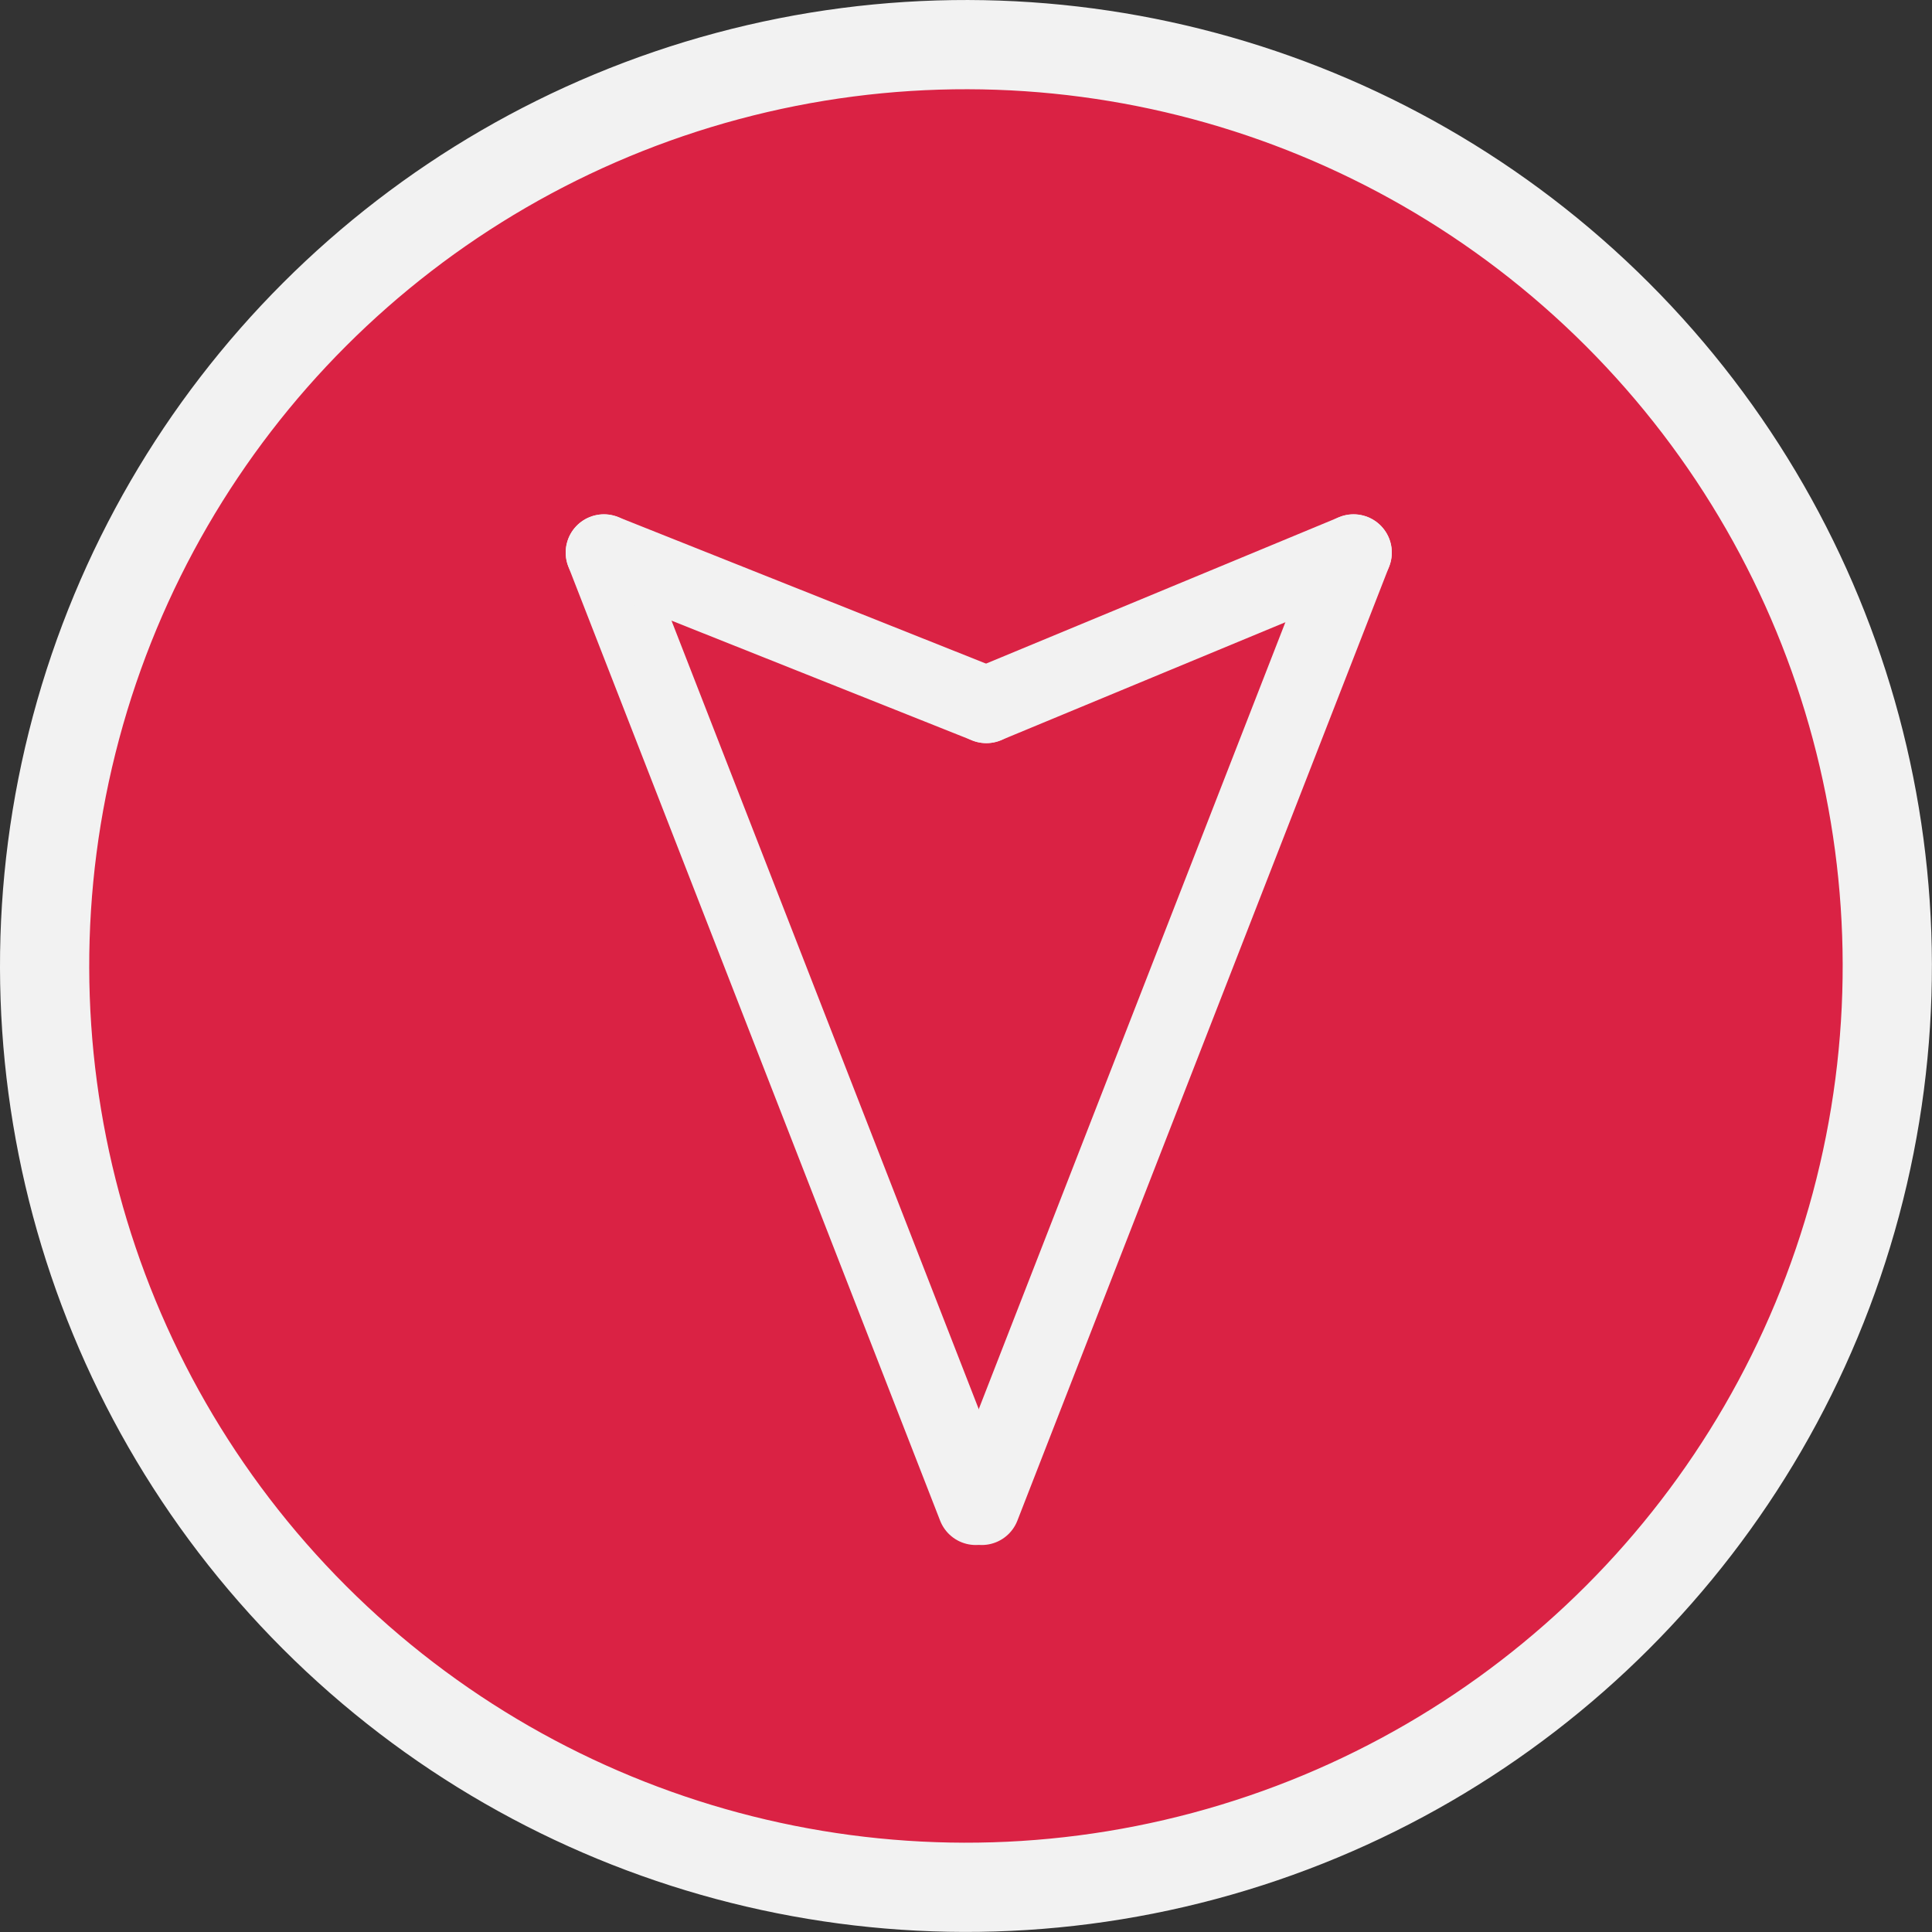<?xml version="1.0" ?><svg data-name="Livello 1" id="Livello_1" viewBox="0 0 151.57 151.57" xmlns="http://www.w3.org/2000/svg"><rect x="0" y="0" width="151.57" height="151.57" fill="#333333" stroke="none"/><title/><circle cx="1242.11" cy="467.04" r="72.28" style="fill:#da2244;stroke:#f2f2f2;stroke-linecap:round;stroke-linejoin:round;stroke-width:7px" transform="translate(-1132.77 623.84) rotate(-45)"/><line style="fill:none;stroke:#f2f2f2;stroke-linecap:round;stroke-linejoin:round;stroke-width:6px" x1="47.38" x2="76.55" y1="43.35" y2="118.21"/><line style="fill:none;stroke:#f2f2f2;stroke-linecap:round;stroke-linejoin:round;stroke-width:6px" x1="106.19" x2="77.02" y1="43.35" y2="118.21"/><line style="fill:none;stroke:#f2f2f2;stroke-linecap:round;stroke-linejoin:round;stroke-width:6px" x1="47.38" x2="77.38" y1="43.35" y2="55.3"/><line style="fill:none;stroke:#f2f2f2;stroke-linecap:round;stroke-linejoin:round;stroke-width:6px" x1="106.19" x2="77.38" y1="43.35" y2="55.3"/></svg>